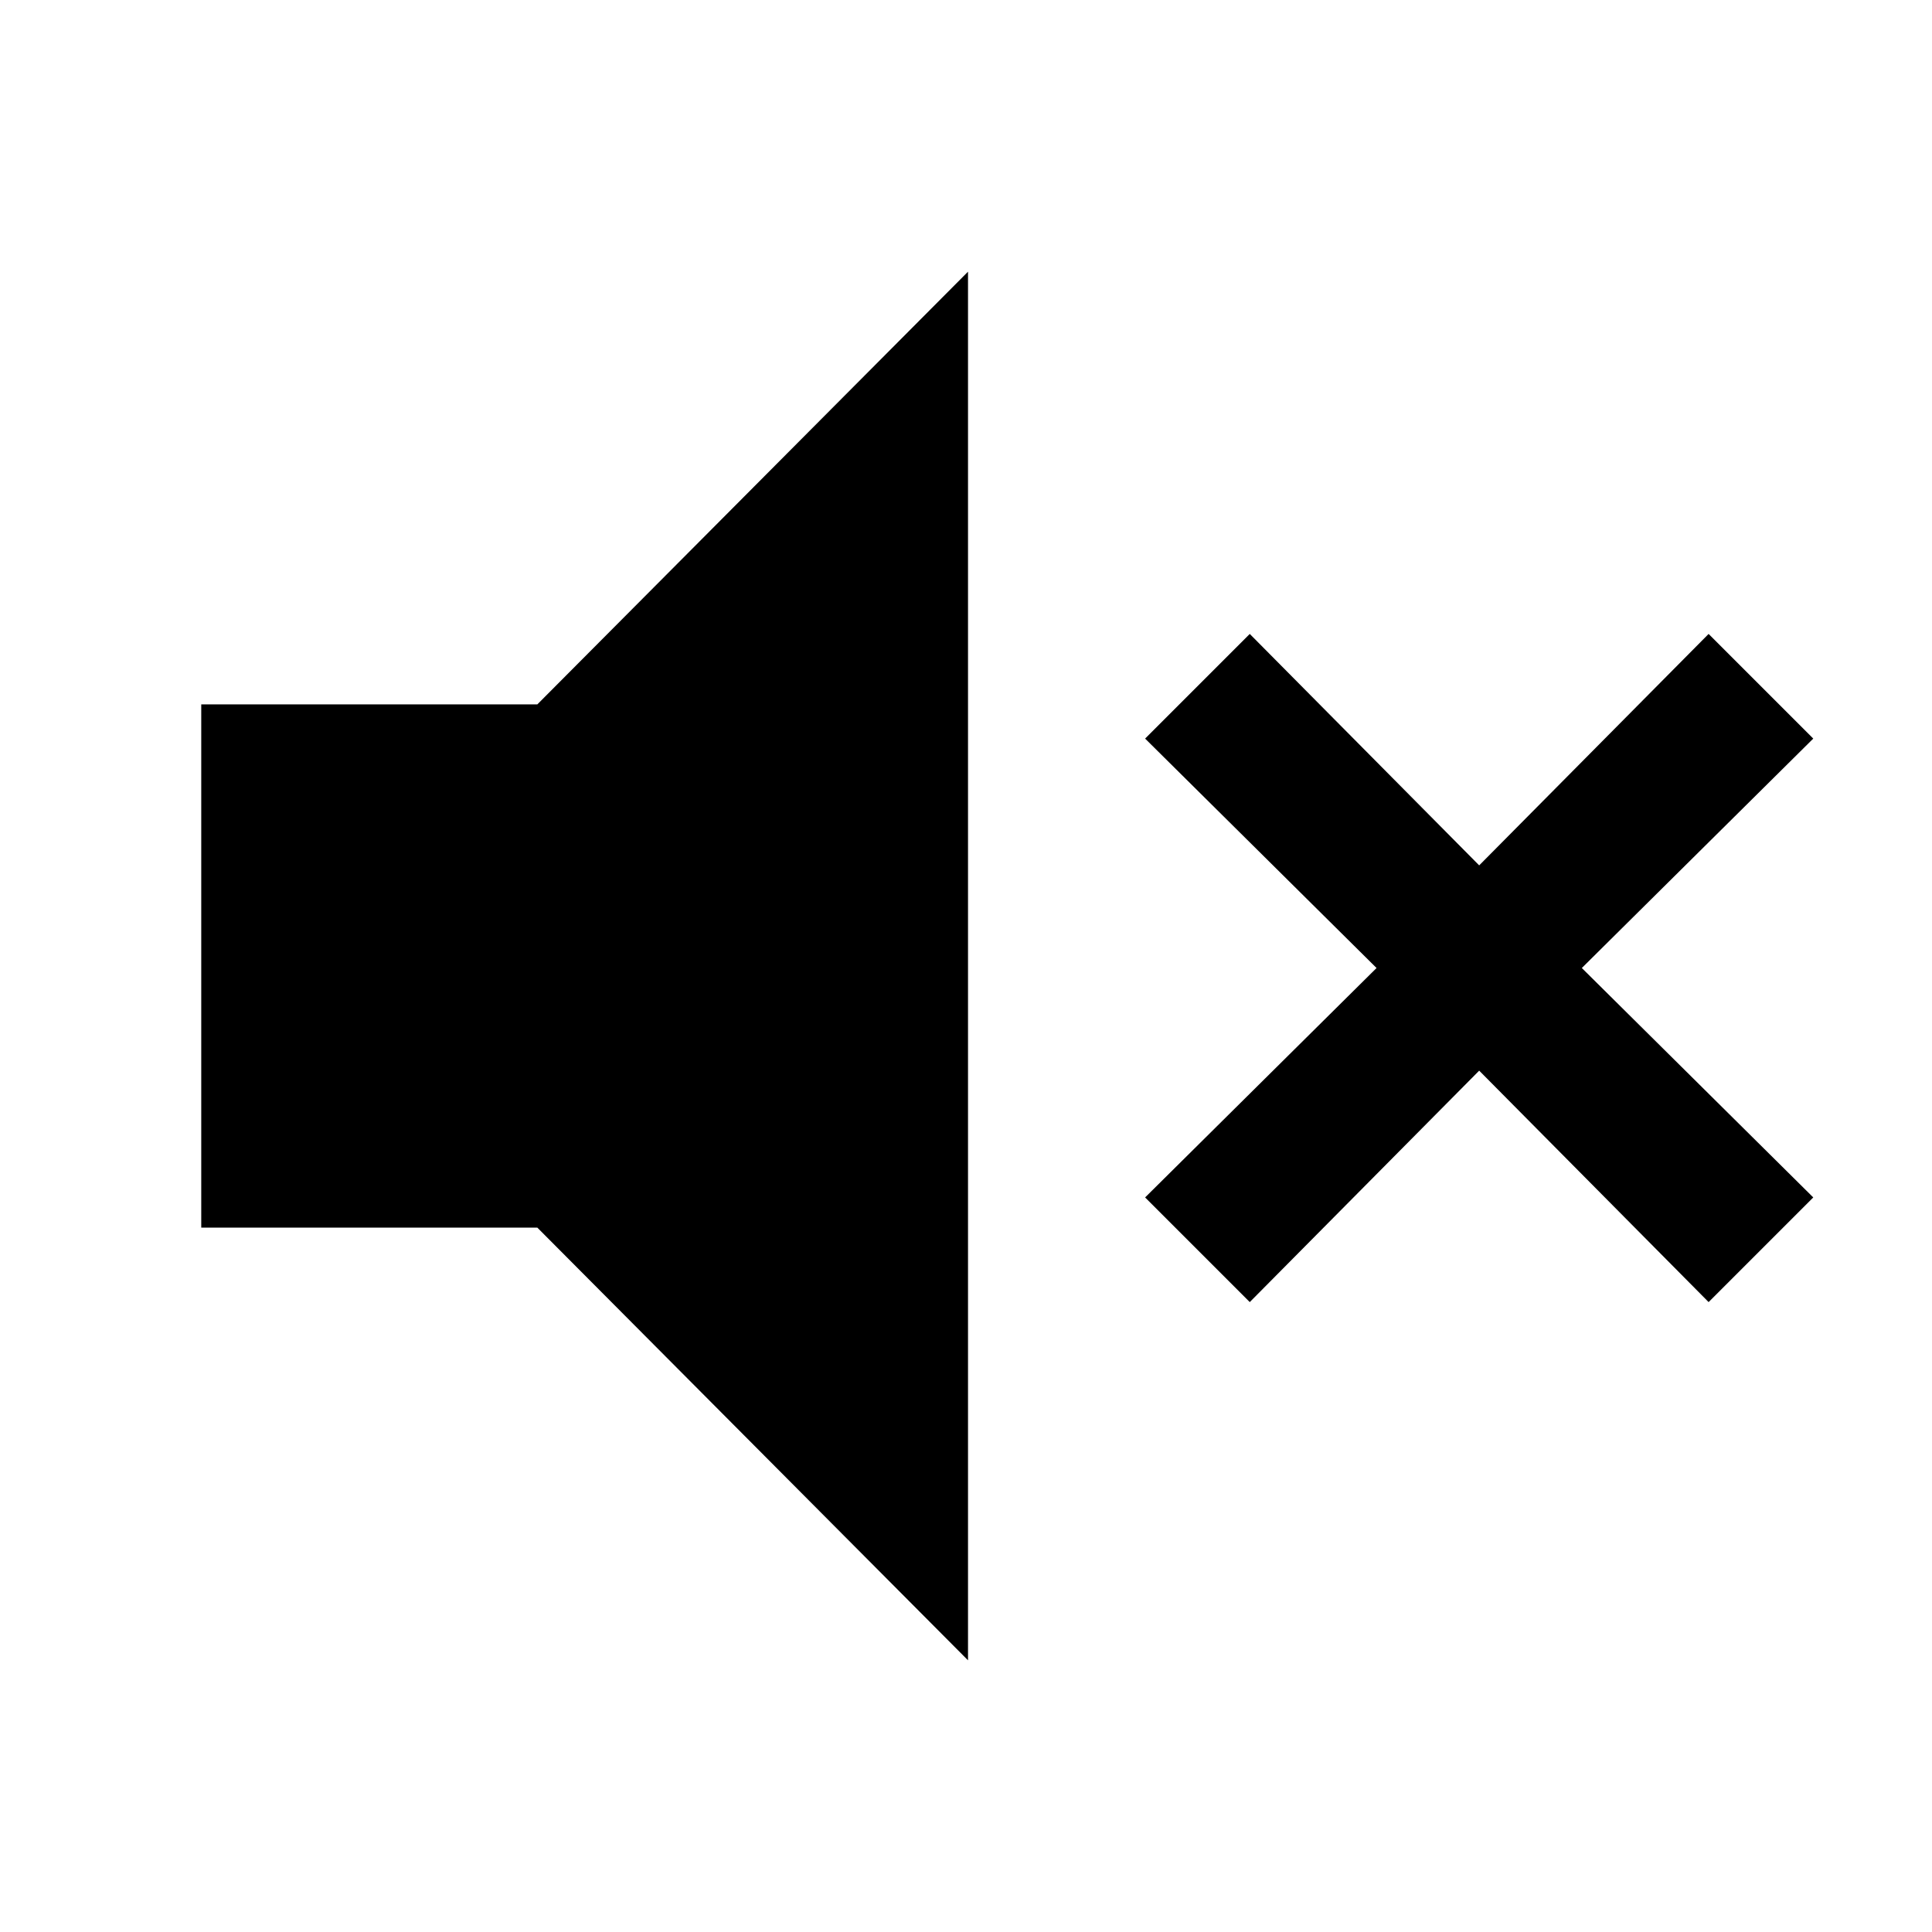 <svg xmlns="http://www.w3.org/2000/svg" height="48" viewBox="0 -960 960 960" width="48"><path d="m621-313-52-52 115-114-115-114 52-52 114 115 114-115 52 52-115 114 115 114-52 52-114-115-114 115Zm-521-37v-260h167l214-215v690L267-350H100Z"/></svg>